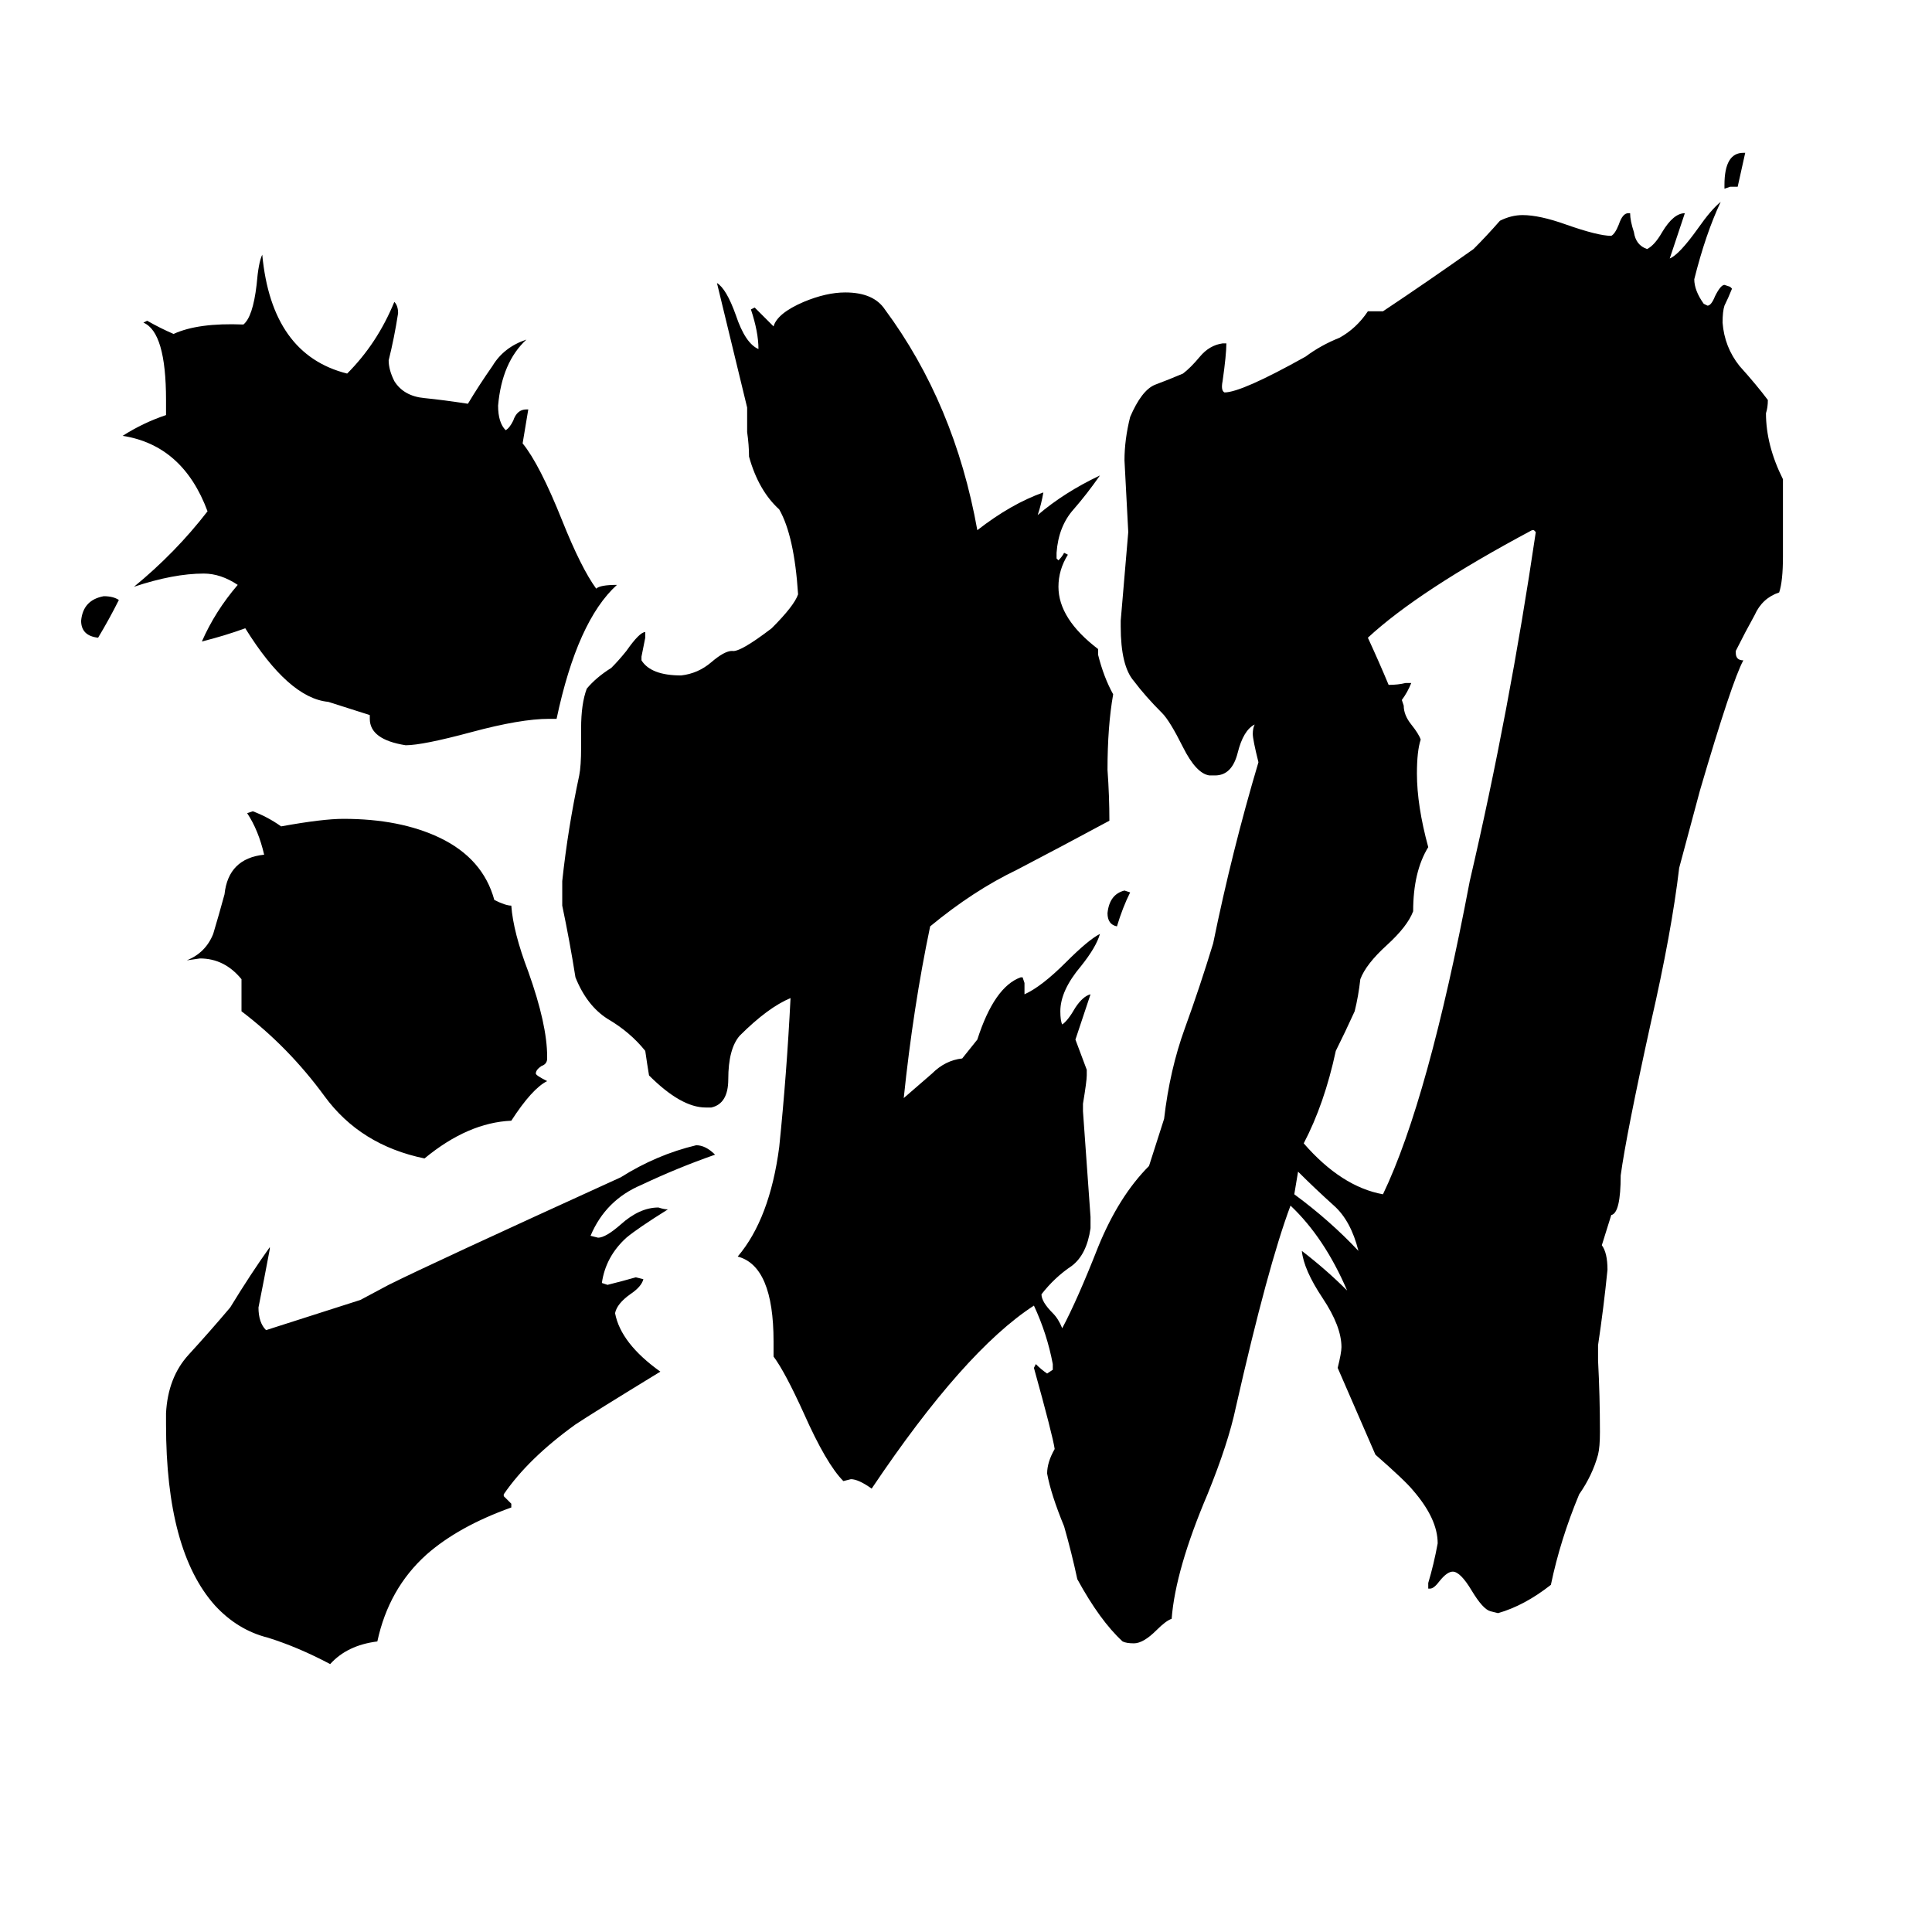 <svg xmlns="http://www.w3.org/2000/svg" viewBox="0 -800 1024 1024">
	<path fill="#000000" d="M648 -598Q647 -593 649 -592Q658 -592 692 -611Q700 -617 710 -621Q719 -626 725 -635H733Q757 -651 781 -668Q788 -675 795 -683Q801 -686 807 -686Q816 -686 830 -681Q847 -675 854 -675Q856 -676 858 -681Q860 -687 863 -687H864Q864 -683 866 -677Q867 -670 873 -668Q877 -670 881 -677Q887 -687 893 -687Q889 -675 885 -663Q890 -665 900 -679Q907 -689 912 -693Q904 -676 898 -652Q898 -646 903 -639L905 -638Q907 -638 909 -643Q912 -649 914 -649L917 -648L918 -647Q916 -642 914 -638Q913 -635 913 -629Q914 -616 922 -606Q931 -596 937 -588Q937 -584 936 -581Q936 -564 945 -546V-505Q945 -492 943 -486Q934 -483 930 -474Q925 -465 920 -455V-454Q920 -450 924 -450Q918 -439 901 -381L890 -340Q886 -306 875 -258Q862 -199 859 -177Q859 -157 854 -156L849 -140Q852 -136 852 -127Q850 -107 847 -87V-79Q848 -60 848 -41Q848 -33 847 -29Q844 -18 837 -8Q827 16 822 40Q808 51 794 55L790 54Q786 53 780 43Q774 33 770 33Q767 33 763 38Q760 42 758 42H757V39Q760 29 762 18Q762 5 749 -10Q745 -15 729 -29Q719 -52 709 -75Q711 -83 711 -86Q711 -97 701 -112Q691 -127 690 -137Q703 -127 714 -116Q702 -144 684 -161Q672 -129 655 -54Q651 -35 640 -8Q623 32 621 58Q618 59 613 64Q606 71 601 71Q597 71 595 70Q583 59 571 37Q568 23 564 9Q557 -8 555 -19Q555 -25 559 -32Q558 -39 548 -75L549 -77Q552 -74 555 -72L558 -74V-77Q555 -93 548 -108Q511 -84 462 -11Q455 -16 451 -16L447 -15Q438 -24 426 -51Q416 -73 410 -81V-89Q410 -129 391 -134Q408 -154 413 -192Q417 -231 419 -271Q407 -266 392 -251Q386 -244 386 -228Q386 -215 377 -213H374Q361 -213 344 -230Q343 -236 342 -243Q334 -253 322 -260Q311 -267 305 -282Q302 -301 298 -320Q298 -326 298 -333Q301 -361 307 -389Q308 -394 308 -404V-414Q308 -427 311 -435Q316 -441 324 -446Q328 -450 332 -455Q339 -465 342 -465V-462Q341 -457 340 -452V-450Q345 -442 361 -442Q370 -443 377 -449Q384 -455 388 -455Q392 -454 409 -467Q421 -479 423 -485Q421 -516 413 -530Q402 -540 397 -558Q397 -564 396 -571V-584Q388 -617 380 -650Q385 -647 390 -633Q395 -618 402 -615Q402 -624 398 -636L400 -637Q405 -632 410 -627Q412 -634 426 -640Q438 -645 448 -645Q463 -645 469 -636Q506 -586 518 -519Q536 -533 553 -539Q552 -533 550 -527Q564 -539 583 -548Q576 -538 569 -530Q561 -521 560 -507V-504L561 -503Q563 -505 564 -507L566 -506Q561 -498 561 -489Q561 -472 582 -456V-453Q585 -441 590 -432Q587 -415 587 -392Q588 -378 588 -365Q562 -351 539 -339Q516 -328 493 -309Q484 -266 479 -218Q487 -225 494 -231Q501 -238 510 -239L518 -249Q527 -277 541 -282H542L543 -279V-273Q552 -277 565 -290Q577 -302 583 -305Q581 -298 573 -288Q562 -275 562 -264Q562 -259 563 -257Q566 -259 570 -266Q574 -272 578 -273Q574 -261 570 -249Q573 -241 576 -233V-230Q576 -227 574 -215V-211Q576 -183 578 -155V-149Q576 -135 568 -129Q559 -123 552 -114Q552 -110 558 -104Q561 -101 563 -96Q571 -111 582 -139Q593 -166 609 -182L617 -207Q620 -233 628 -255Q636 -277 643 -300Q653 -349 667 -396Q664 -408 664 -411Q664 -414 665 -416Q659 -413 656 -401Q653 -389 644 -389H641Q634 -390 627 -404Q620 -418 616 -422Q607 -431 601 -439Q594 -447 594 -468V-471Q596 -494 598 -518Q597 -537 596 -556Q596 -567 599 -579Q605 -593 612 -596Q620 -599 627 -602Q631 -605 636 -611Q641 -617 648 -618H650Q650 -612 648 -598ZM599 -327Q595 -319 592 -309Q587 -310 587 -316Q588 -326 596 -328ZM921 -701H917L914 -700V-702Q914 -719 924 -719H925Q923 -710 921 -701ZM720 -137Q716 -153 707 -161Q697 -170 688 -179Q687 -173 686 -167Q705 -153 720 -137ZM813 -519H812Q752 -487 725 -462Q731 -449 736 -437Q741 -437 745 -438H748Q746 -433 743 -429L744 -426Q744 -421 748 -416Q752 -411 753 -408Q751 -402 751 -390Q751 -373 757 -351Q749 -338 749 -317Q746 -309 735 -299Q724 -289 721 -281Q720 -272 718 -264Q713 -253 708 -243Q702 -215 691 -194Q711 -171 733 -167Q757 -217 779 -333Q800 -423 814 -518ZM63 -482Q58 -472 52 -462Q43 -463 43 -471Q44 -482 55 -484Q60 -484 63 -482ZM290 -240V-239Q290 -236 287 -235Q284 -233 284 -231Q284 -230 290 -227Q282 -223 271 -206Q248 -205 225 -186Q191 -193 172 -219Q153 -245 128 -264V-281Q119 -292 106 -292L99 -291Q109 -295 113 -305Q116 -315 119 -326Q121 -345 140 -347Q137 -360 131 -369L134 -370Q142 -367 149 -362Q171 -366 182 -366Q212 -366 233 -356Q256 -345 262 -323Q268 -320 271 -320Q272 -306 280 -285Q290 -257 290 -240ZM206 -119Q228 -130 329 -176Q348 -188 369 -193Q374 -193 379 -188Q359 -181 340 -172Q321 -164 313 -145L317 -144Q321 -144 329 -151Q339 -160 349 -160Q352 -159 354 -159Q338 -149 332 -144Q321 -134 319 -120L322 -119Q330 -121 337 -123L341 -122Q340 -118 334 -114Q327 -109 326 -104Q329 -88 350 -73Q314 -51 305 -45Q280 -27 267 -8V-7Q269 -5 271 -3V-1Q243 9 226 24Q206 42 200 70Q184 72 175 82Q158 73 142 68Q126 64 114 51Q88 22 88 -45V-51Q89 -70 100 -82Q111 -94 122 -107Q133 -125 143 -139V-138Q140 -122 137 -107Q137 -99 141 -95Q166 -103 191 -111ZM174 -428Q153 -430 130 -467Q119 -463 107 -460Q114 -476 126 -490Q117 -496 108 -496Q92 -496 71 -489Q93 -507 110 -529Q97 -564 65 -569Q76 -576 88 -580V-588Q88 -624 76 -629L78 -630Q85 -626 92 -623Q105 -629 129 -628Q134 -632 136 -649Q137 -661 139 -665Q144 -612 184 -602Q200 -618 209 -640Q211 -638 211 -634Q209 -621 206 -609Q206 -604 209 -598Q214 -590 225 -589Q235 -588 248 -586Q254 -596 261 -606Q267 -616 279 -620Q266 -608 264 -585Q264 -576 268 -572Q270 -573 272 -577Q274 -583 279 -583H280L277 -565Q286 -554 298 -524Q308 -499 316 -488Q318 -490 327 -490Q306 -471 295 -419H291Q276 -419 250 -412Q224 -405 215 -405Q196 -408 196 -419V-421Z"/>
</svg>